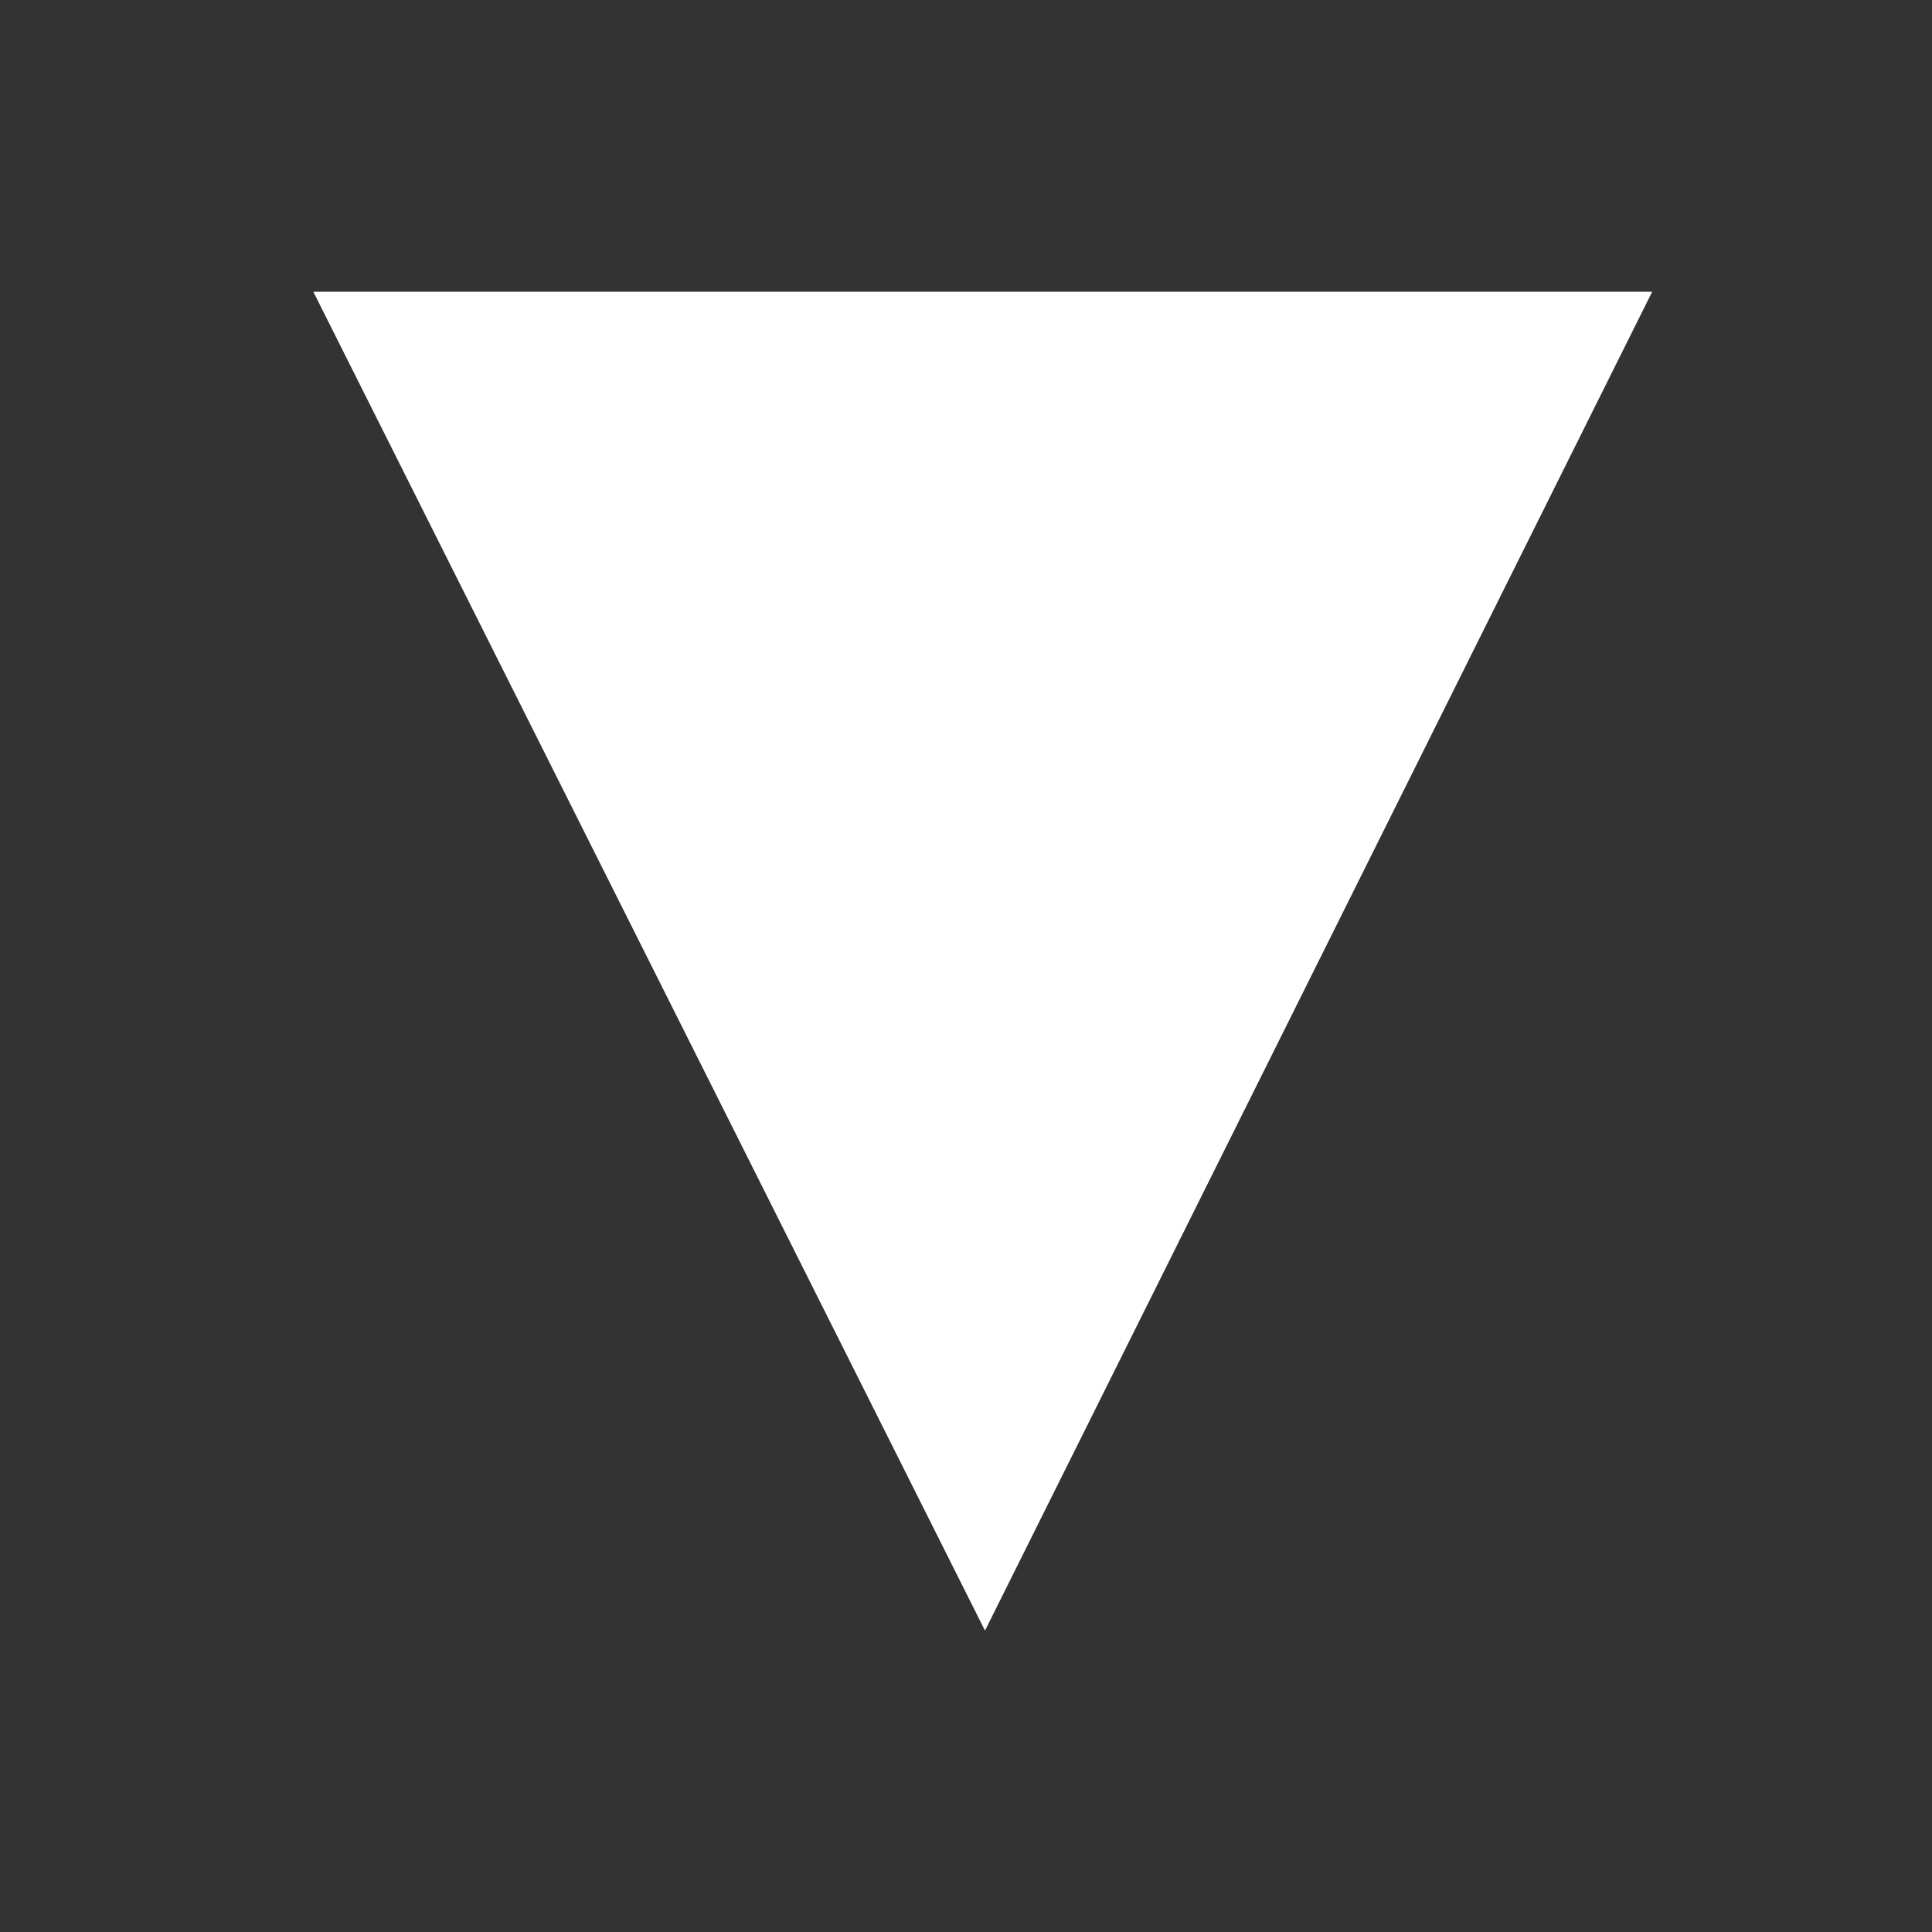 <svg xmlns="http://www.w3.org/2000/svg" width="6" height="6" fill="none" viewBox="0 0 6 6"><rect x="0" y="0" width="6" height="6" fill="#333333" stroke="none"/><path fill="#fff" d="M3.059 5.064L0.973 0.906H5.131L3.059 5.064Z"/></svg>
